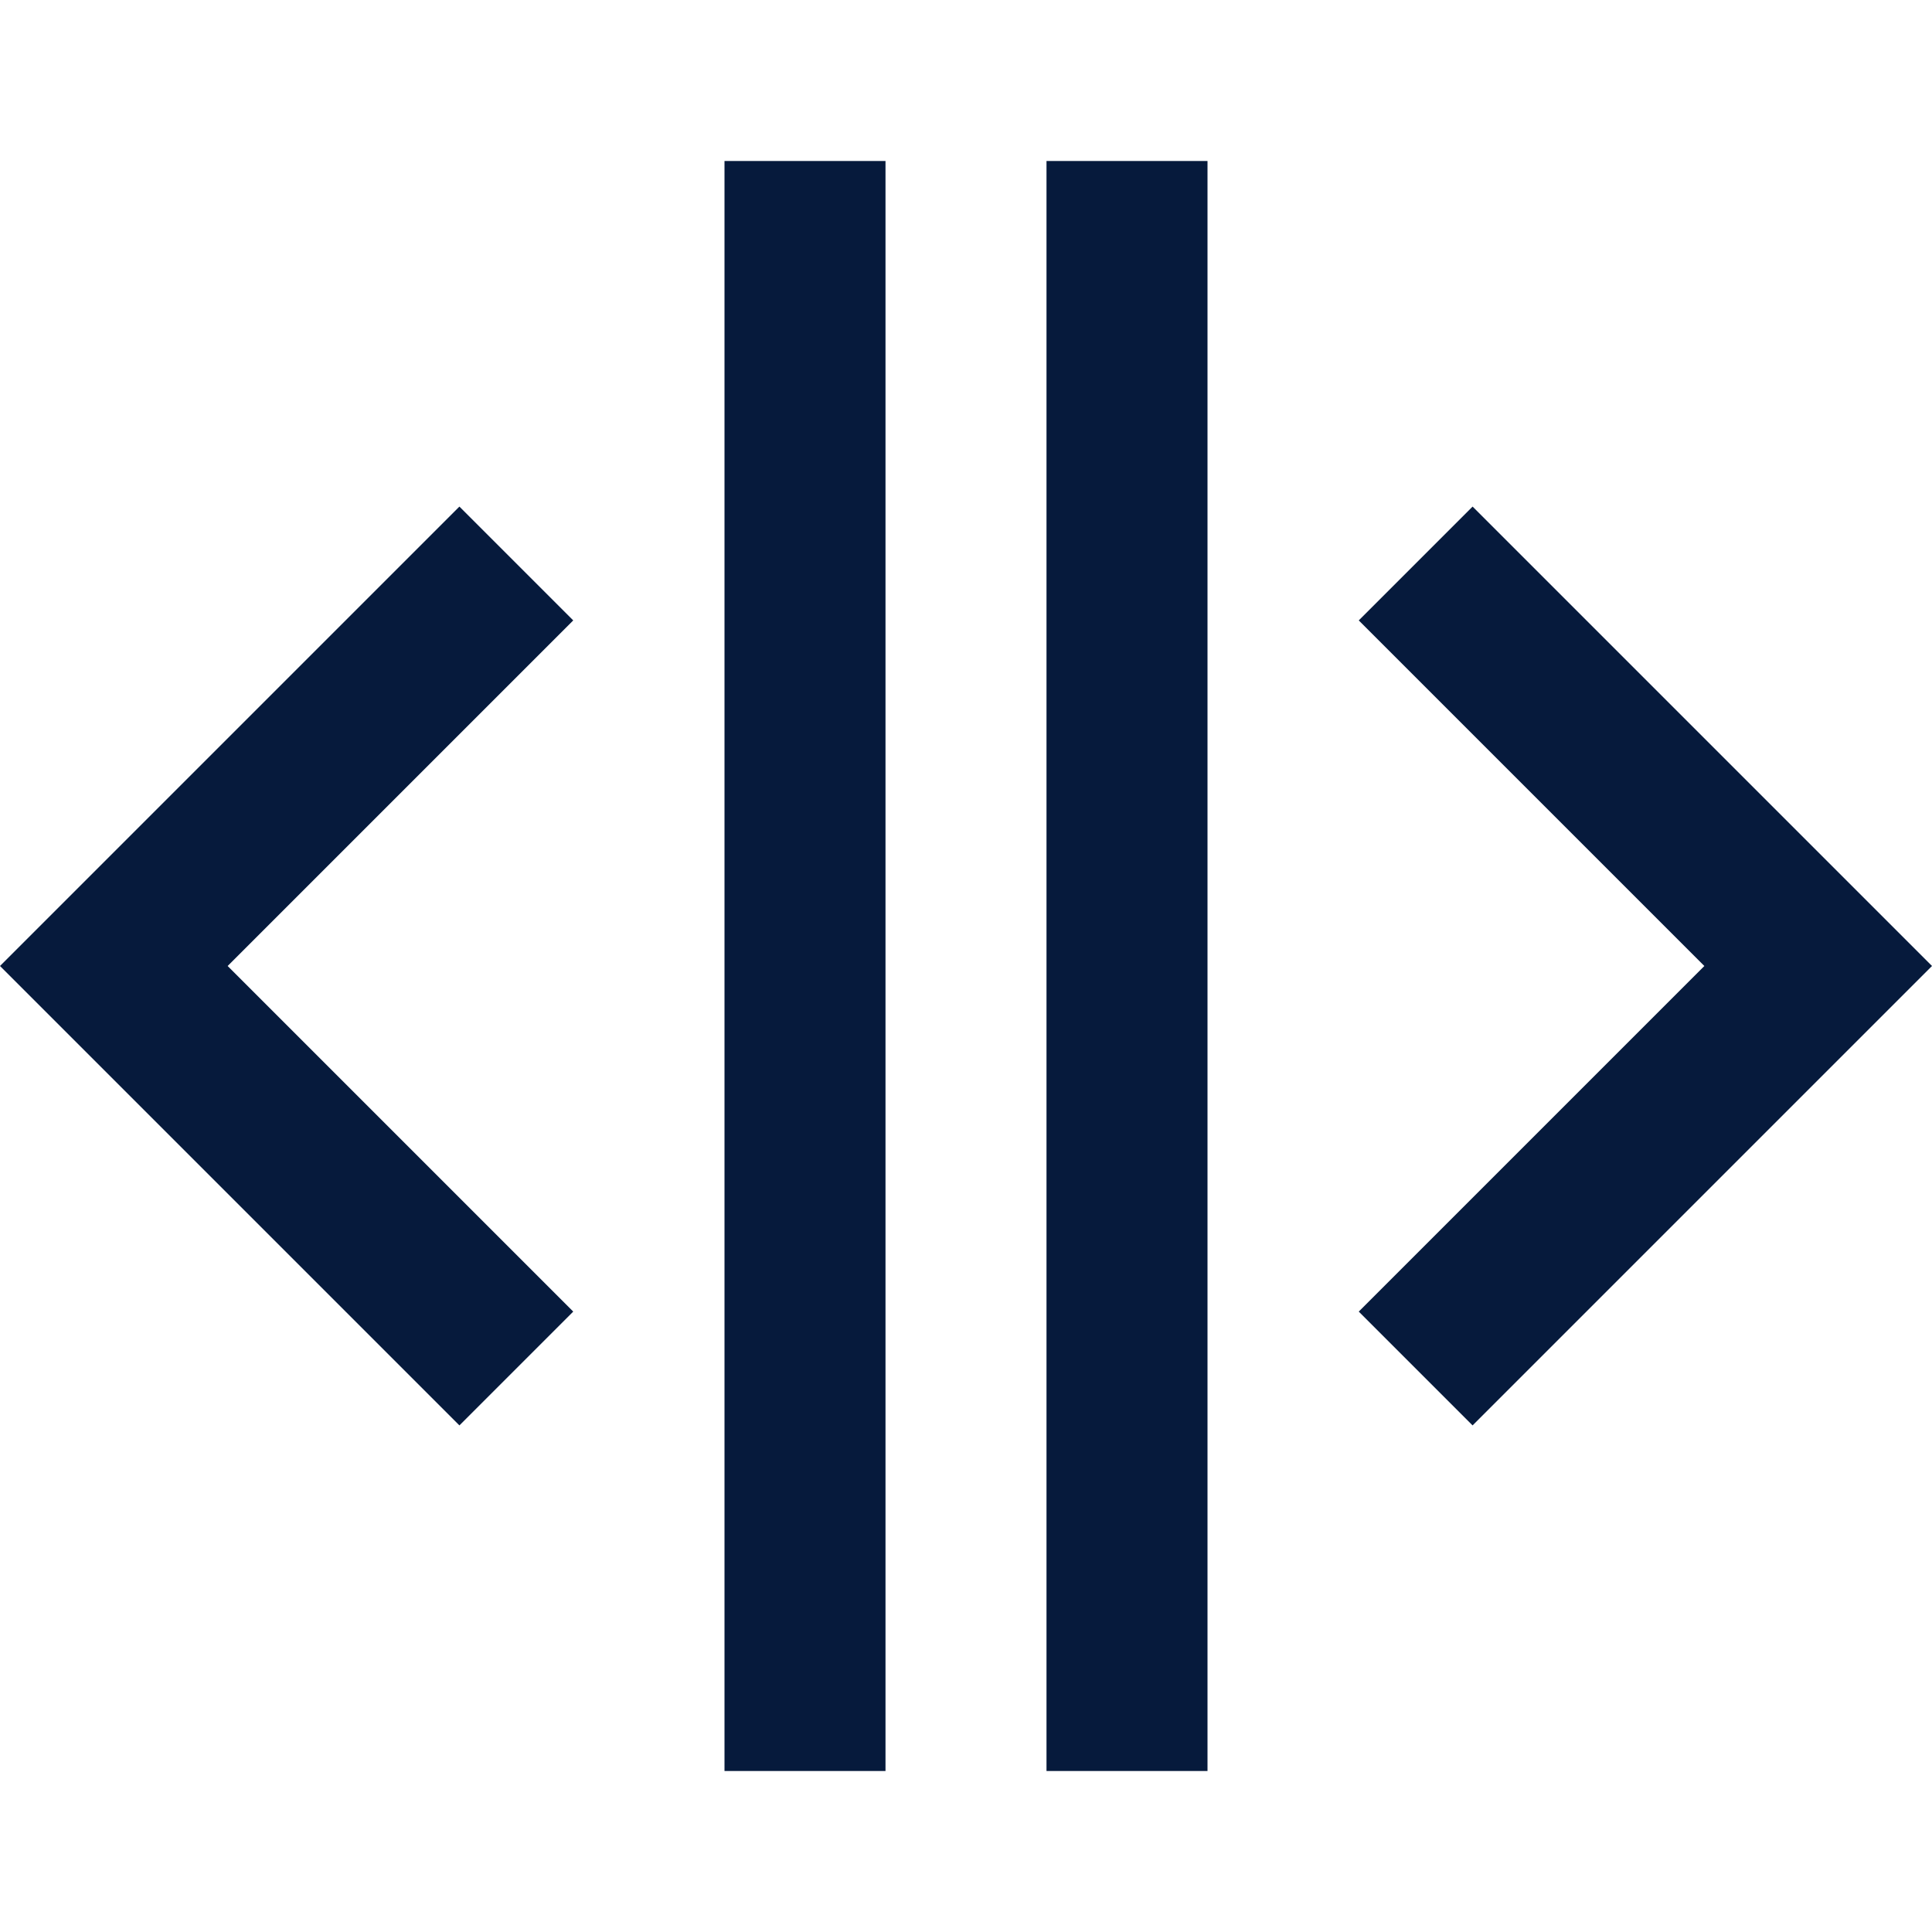 <svg width="24" height="24" viewBox="0 0 24 24" fill="none" xmlns="http://www.w3.org/2000/svg">
<g clip-path="url(#clip0)">
<path fill-rule="evenodd" clip-rule="evenodd" d="M5.707 6.293L7.121 7.707L2.828 12L7.121 16.293L5.707 17.707L-0 12L5.707 6.293Z" fill="#061A3C"/>
<path fill-rule="evenodd" clip-rule="evenodd" d="M18.293 17.707L16.879 16.293L21.172 12L16.879 7.707L18.293 6.293L24 12L18.293 17.707Z" fill="#061A3C"/>
<path fill-rule="evenodd" clip-rule="evenodd" d="M9 22V2H11V22H9Z" fill="#061A3C"/>
<path fill-rule="evenodd" clip-rule="evenodd" d="M13 22V2H15V22H13Z" fill="#061A3C"/>
</g>
<defs>
<clipPath id="clip0">
<path d="M0 0H24V24H0V0Z" fill="white"/>
</clipPath>
</defs>
</svg>
